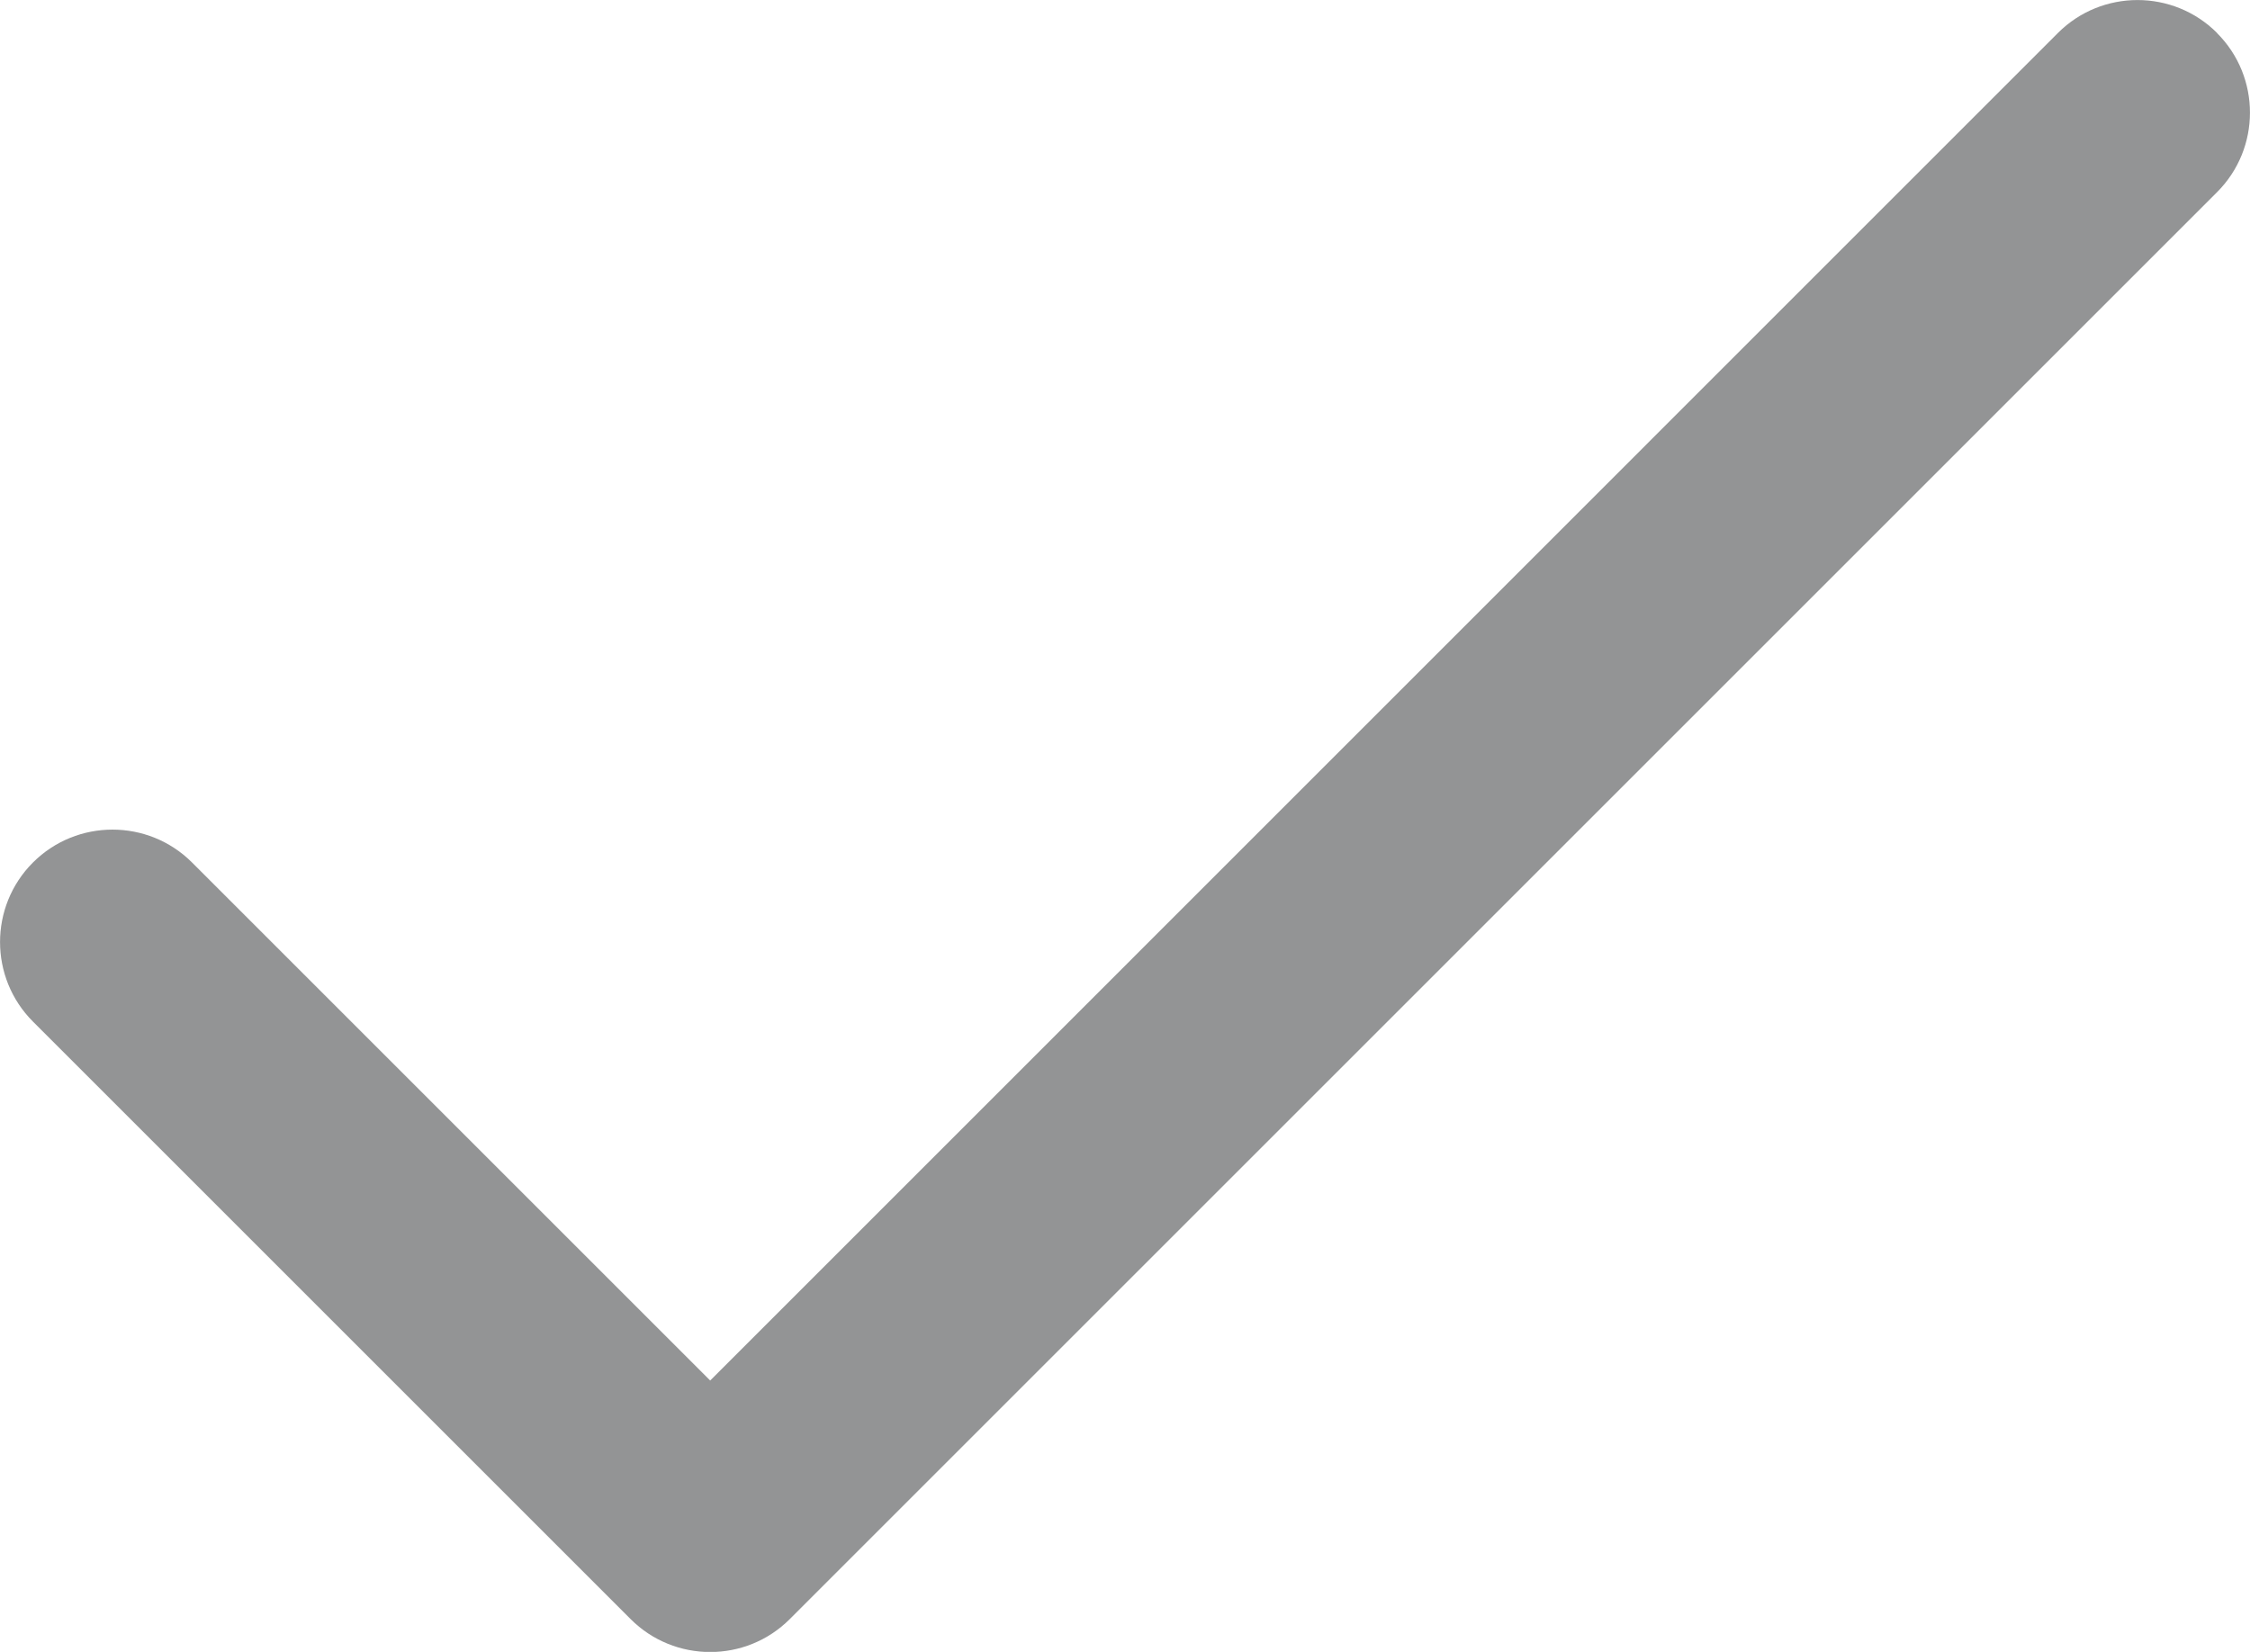 <svg xmlns="http://www.w3.org/2000/svg" width="14" height="10.281" viewBox="0 0 14 10.281">
  <path fill="rgb(147,148,149)" fill-rule="evenodd" d="M13.795.205c-.273-.273-.717-.273-.99 0L4.419 8.592 1.195 5.368c-.273-.273-.717-.273-.99 0-.273.273-.273.717 0 .99l3.719 3.719c.273.273.717.273.99 0l8.881-8.881c.273-.273.273-.717 0-.99z"/>
</svg>
